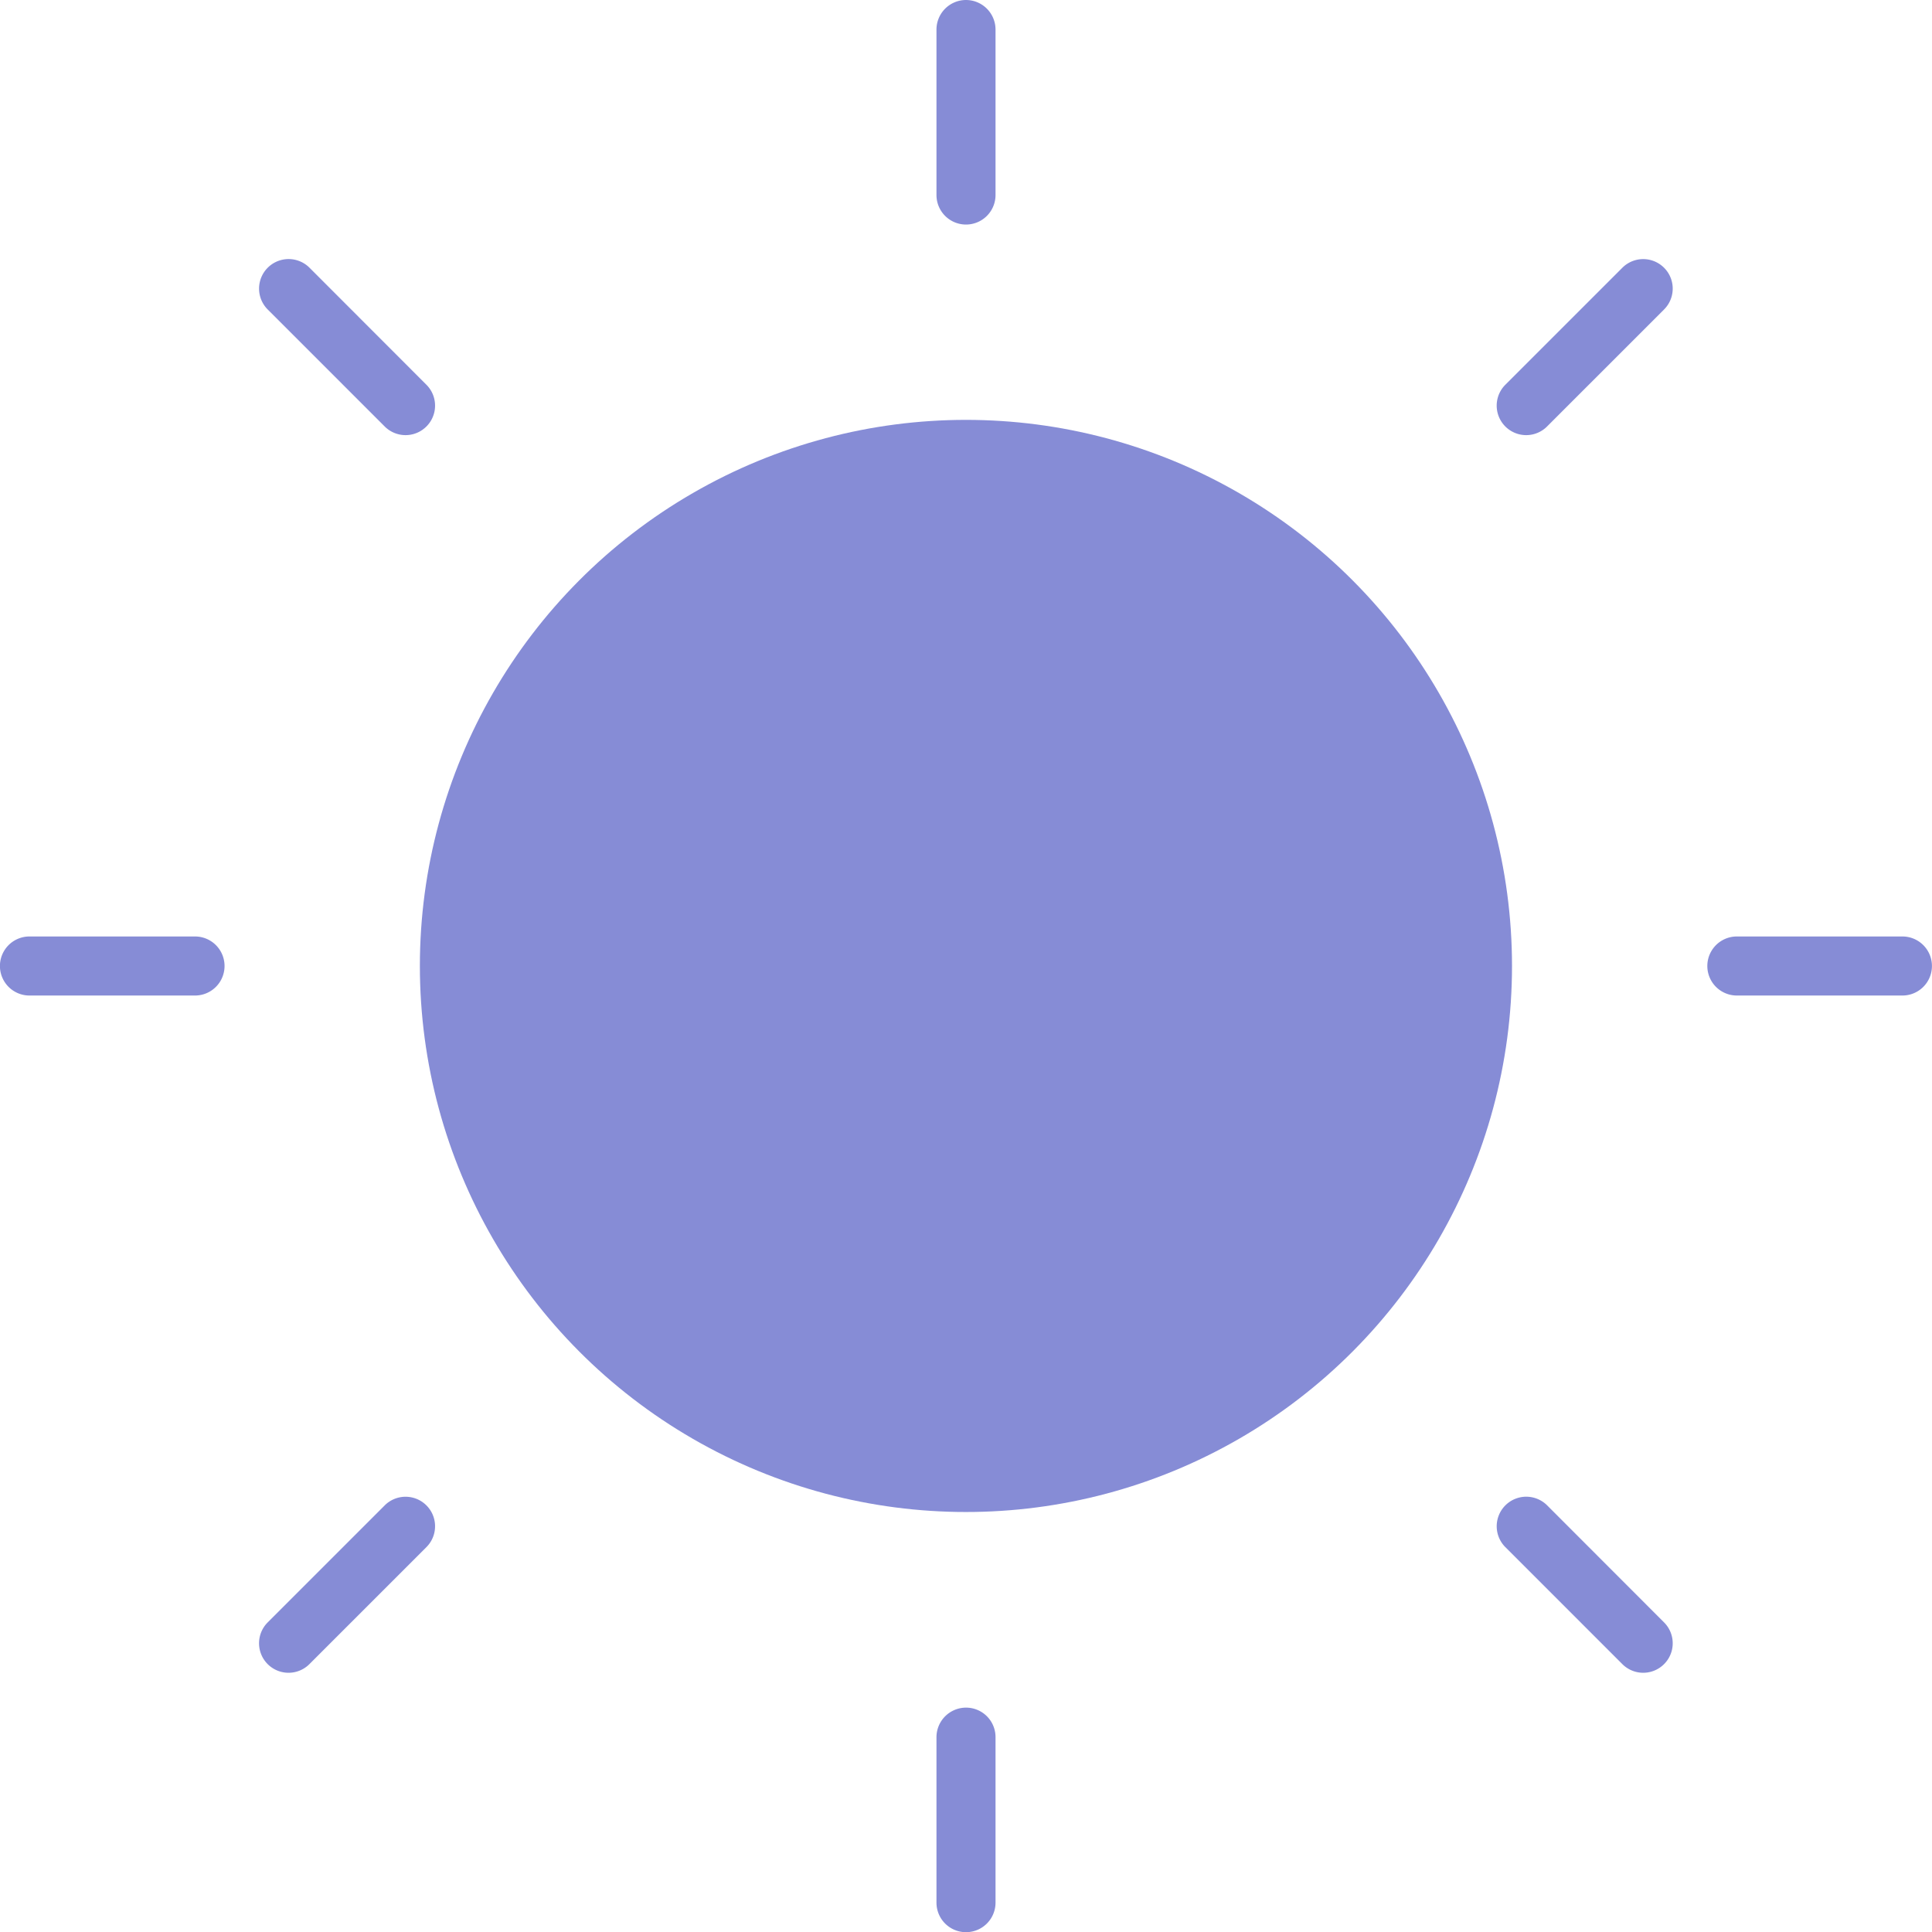 <svg xmlns="http://www.w3.org/2000/svg" width="15.999" height="16" viewBox="0 0 15.999 16"><ellipse cx="4.522" cy="4.522" rx="4.522" ry="4.522" transform="translate(3.477 3.477)" fill="#868CD6"/><path d="M39.511,34a4.094,4.094,0,0,1-5.491,5.491A4.094,4.094,0,1,0,39.511,34Z" transform="translate(-29.658 -29.637)" fill="#868CD6" opacity="0"/><g transform="translate(0 0)"><path d="M62.244,2A.245.245,0,0,0,62,2.244V3.615a.244.244,0,1,0,.489,0V2.244A.245.245,0,0,0,62.244,2Z" transform="translate(-54.245 -2)" fill="#868CD6"/><path d="M62.244,110.73a.245.245,0,0,0-.244.244v1.371a.244.244,0,1,0,.489,0v-1.371A.244.244,0,0,0,62.244,110.73Z" transform="translate(-54.245 -96.589)" fill="#868CD6"/><path d="M97.515,19.636l-.969.969a.244.244,0,1,0,.345.346l.969-.969a.244.244,0,1,0-.345-.346Z" transform="translate(-84.08 -17.419)" fill="#868CD6"/><path d="M20.635,96.516l-.969.969a.244.244,0,1,0,.345.346l.969-.969a.244.244,0,0,0-.345-.346Z" transform="translate(-17.449 -84.05)" fill="#868CD6"/><path d="M112.365,61.97h-1.371a.244.244,0,1,0,0,.489h1.371a.244.244,0,0,0,0-.489Z" transform="translate(-96.611 -54.215)" fill="#868CD6"/><path d="M3.645,61.97H2.274a.244.244,0,0,0,0,.489H3.645a.244.244,0,0,0,0-.489Z" transform="translate(-2.03 -54.215)" fill="#868CD6"/><path d="M96.892,96.516a.244.244,0,0,0-.346.346l.969.969a.244.244,0,1,0,.345-.346Z" transform="translate(-84.08 -84.05)" fill="#868CD6"/><path d="M20.012,19.636a.244.244,0,1,0-.346.346l.969.969a.244.244,0,0,0,.345-.346Z" transform="translate(-17.449 -17.419)" fill="#868CD6"/></g></svg>
